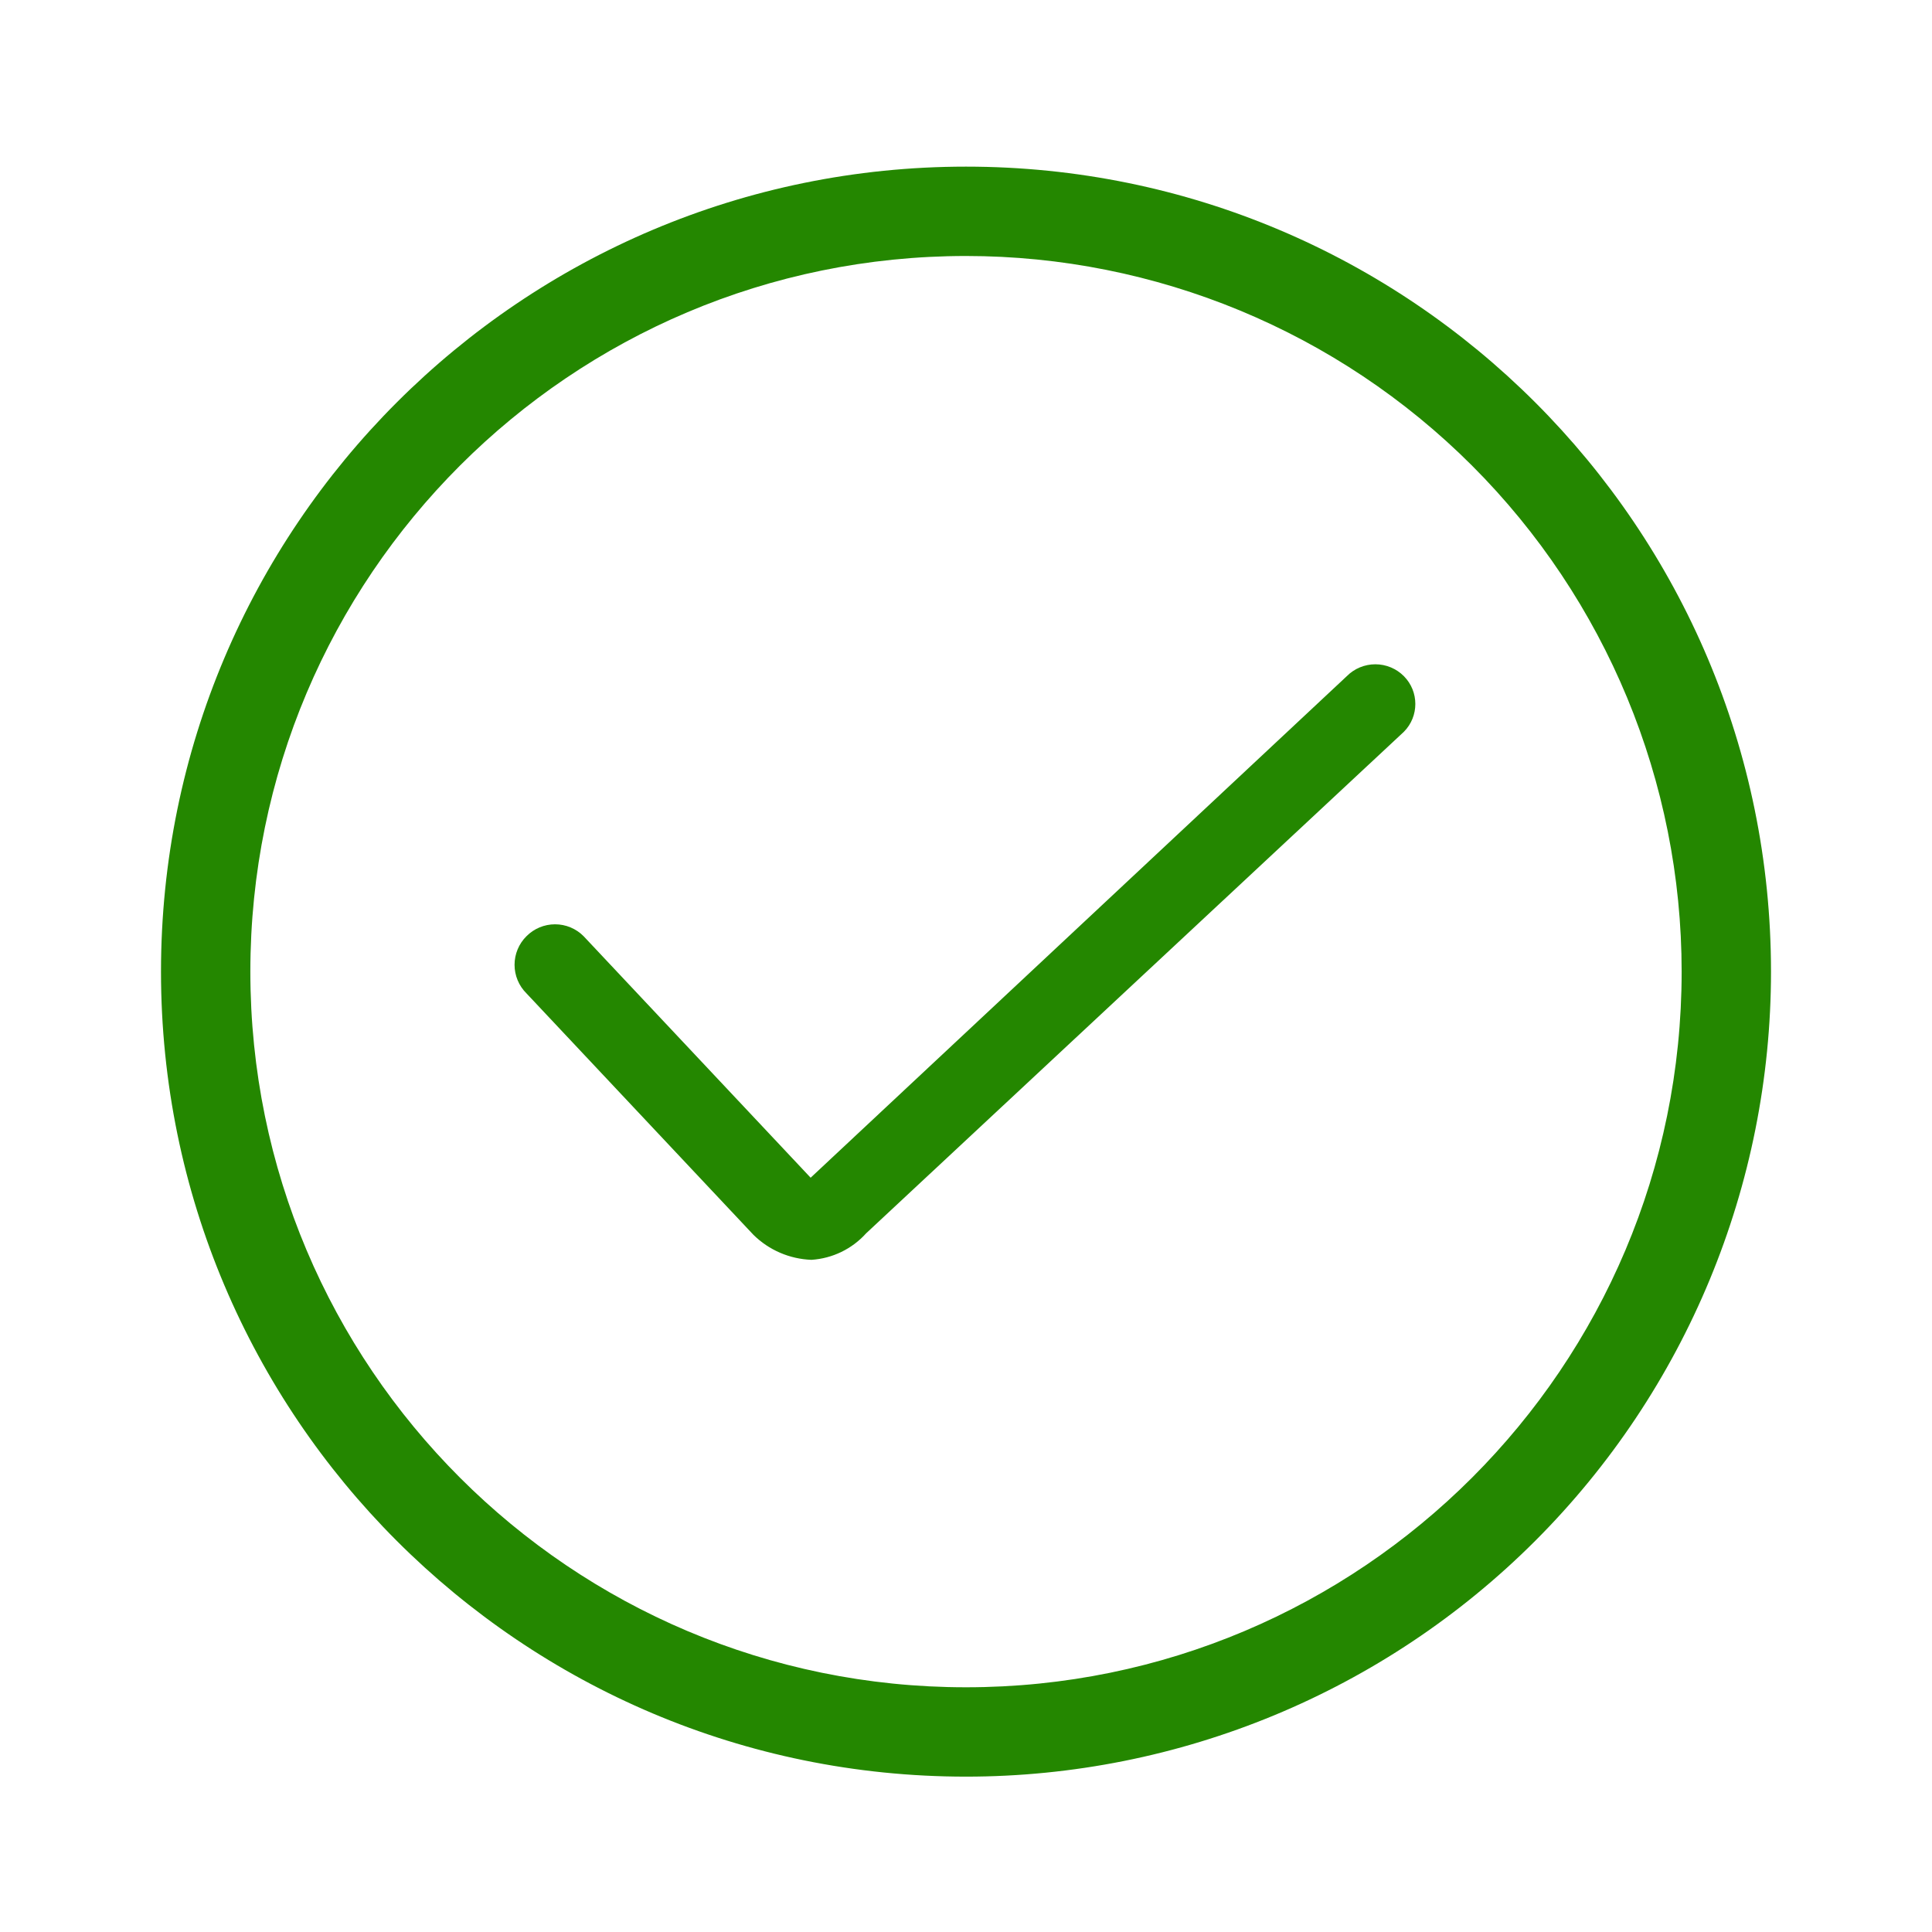<?xml version="1.0" encoding="UTF-8"?>
<svg width="24px" height="24px" viewBox="0 0 24 24" version="1.1" xmlns="http://www.w3.org/2000/svg" xmlns:xlink="http://www.w3.org/1999/xlink">
    <title>C427504D-96CF-475D-8860-3DA265330D12</title>
    <g id="Phase-4_Manager" stroke="none" stroke-width="1" fill="none" fill-rule="evenodd">
        <g id="100_nnotification" transform="translate(-1209, -176)">
            <g id="Group-35" transform="translate(949, 62)">
                <g id="success" transform="translate(260, 114)">
                    <rect id="Rectangle" x="0" y="0" width="24" height="24"></rect>
                    <path d="M12,22.07 C6.477,22.07 2,17.593 2,12.07 C2,6.547 6.477,2.07 12,2.07 C17.523,2.07 22,6.547 22,12.07 C22,14.722 20.946,17.266 19.071,19.141 C17.196,21.016 14.652,22.07 12,22.07 L12,22.07 Z M12,3.18 C7.09,3.18 3.11,7.16 3.11,12.07 C3.11,16.98 7.09,20.96 12,20.96 C16.91,20.96 20.89,16.98 20.89,12.07 C20.89,9.712 19.953,7.451 18.286,5.784 C16.619,4.117 14.358,3.18 12,3.18 Z" id="Shape" fill="#248700" fill-rule="nonzero"></path>
                    <path d="M10.08,15.65 C9.81,15.64 9.553,15.53 9.36,15.34 L6.54,12.34 C6.445,12.246 6.392,12.118 6.392,11.985 C6.392,11.852 6.445,11.724 6.54,11.63 L6.54,11.63 C6.634,11.535 6.762,11.482 6.895,11.482 C7.028,11.482 7.156,11.535 7.25,11.63 L10.07,14.63 L16.73,8.4 C16.824,8.305 16.952,8.252 17.085,8.252 C17.218,8.252 17.346,8.305 17.44,8.4 L17.44,8.4 C17.629,8.591 17.629,8.899 17.44,9.09 L17.44,9.09 L10.76,15.32 C10.585,15.515 10.341,15.633 10.08,15.65 L10.08,15.65 Z" id="Path" fill="#248700" fill-rule="nonzero"></path>
                </g>
            </g>
        </g>
    </g>
</svg>